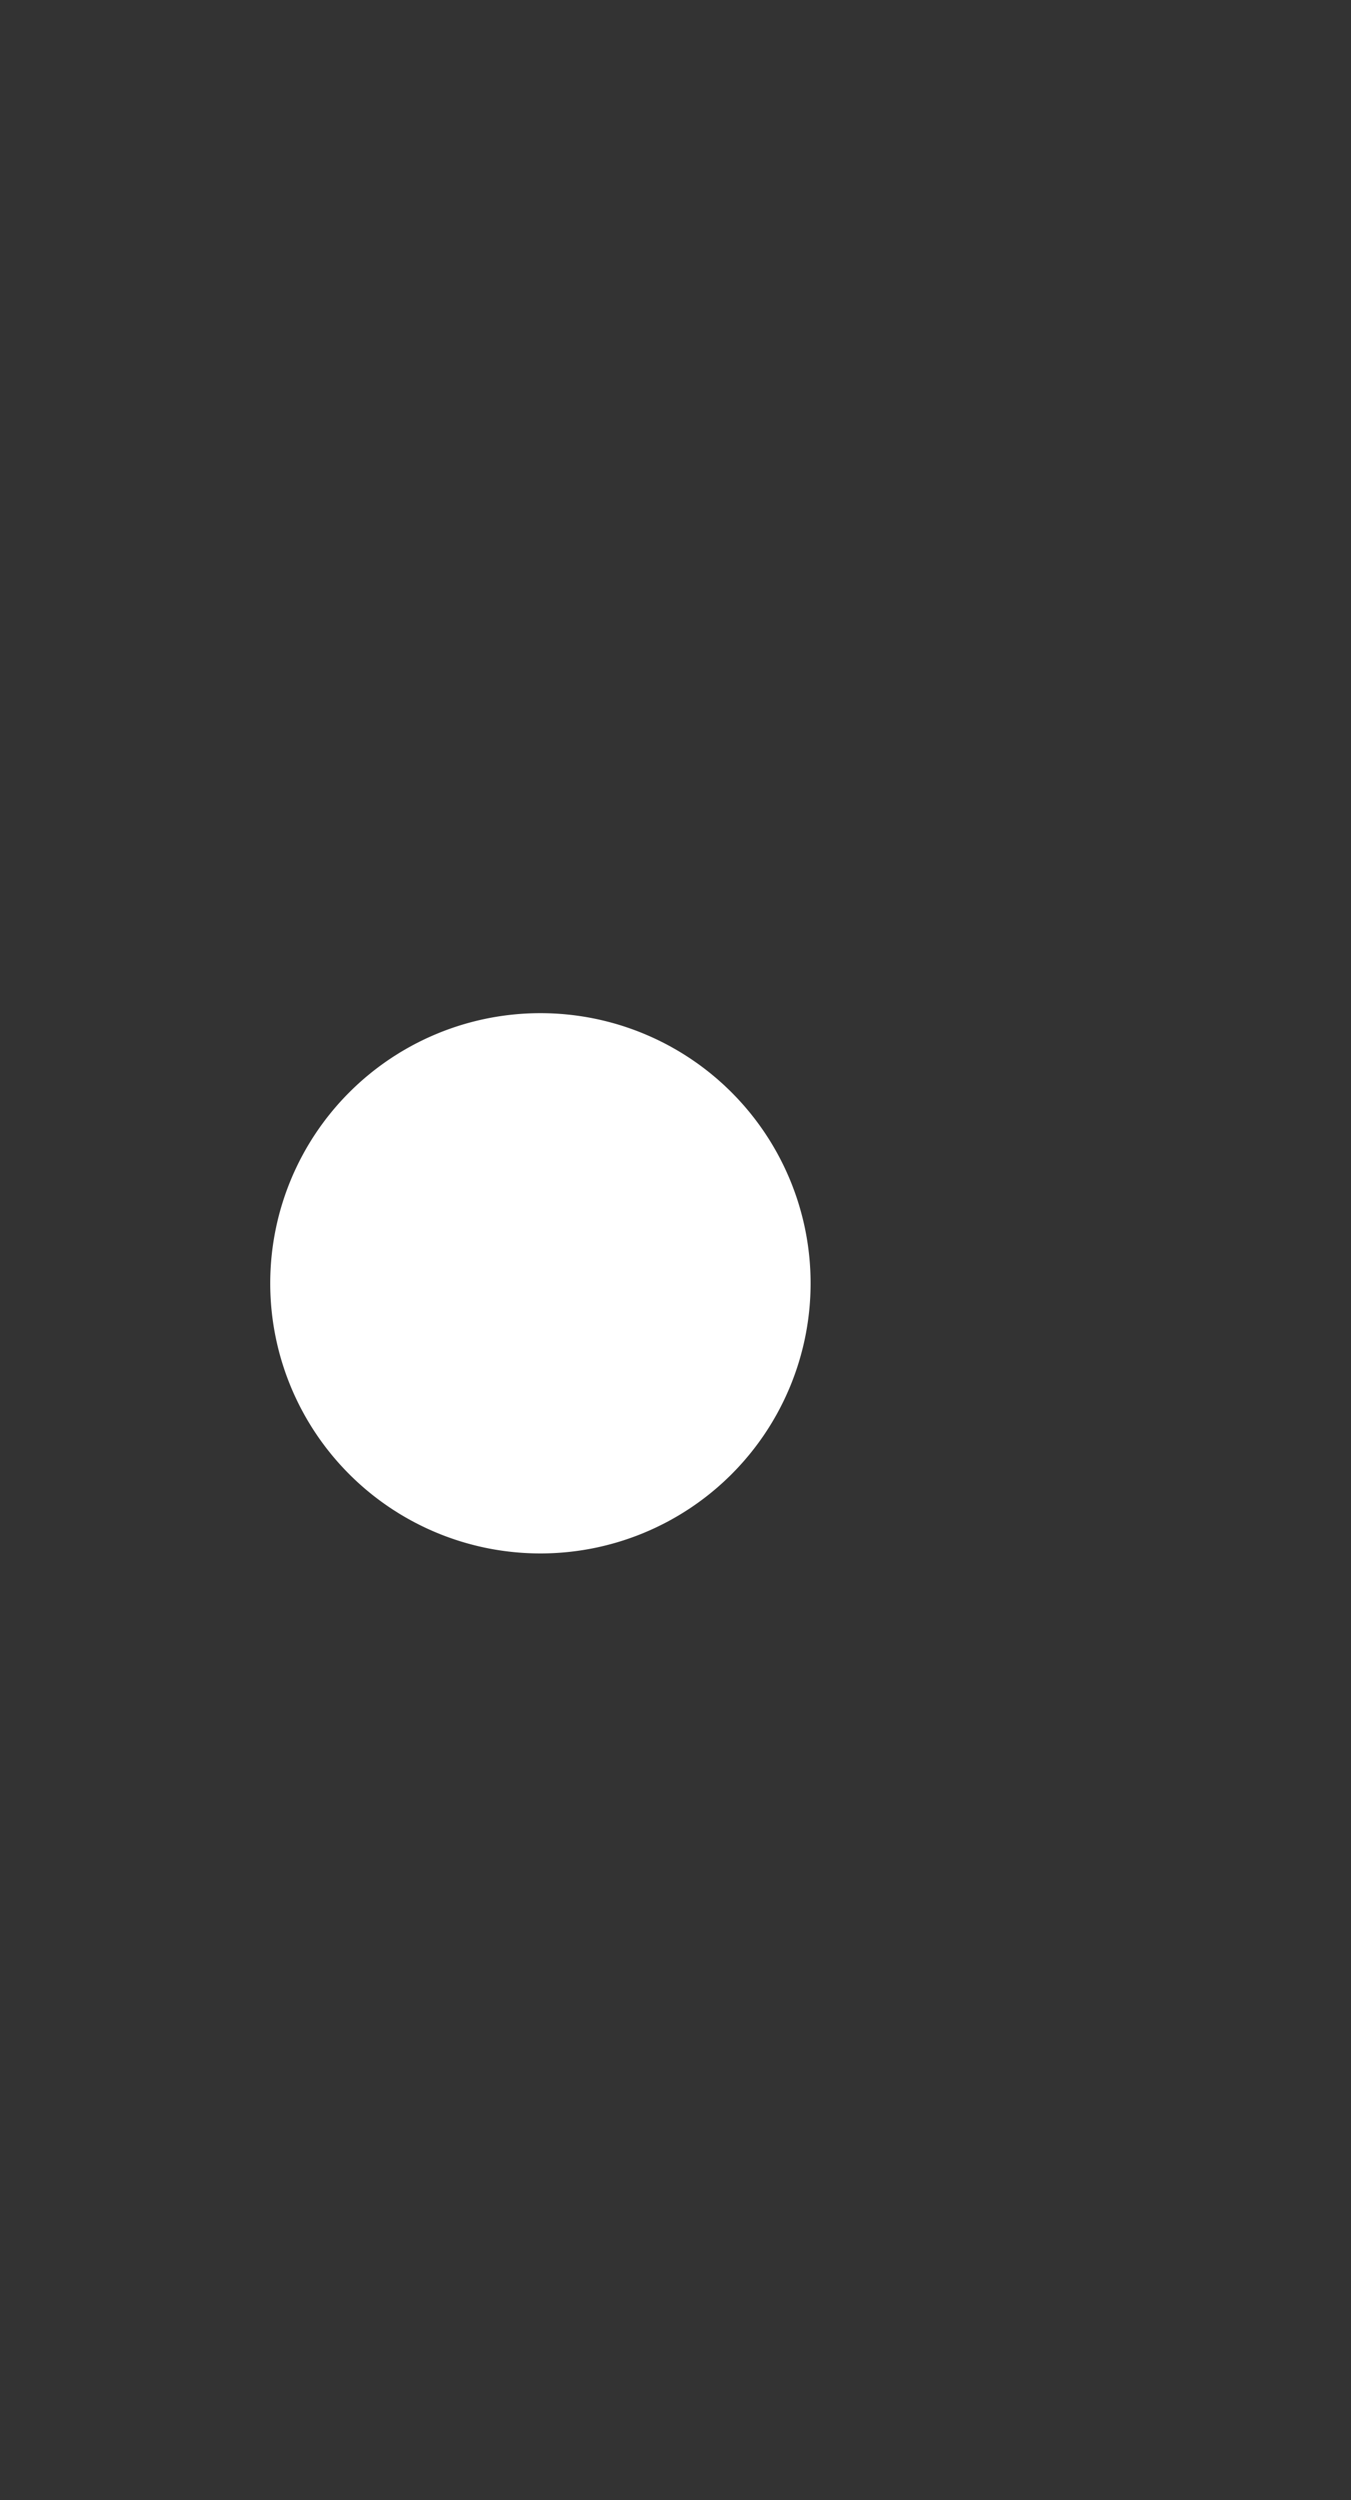 <svg xmlns="http://www.w3.org/2000/svg" xmlns:svg="http://www.w3.org/2000/svg" id="svg2" width="20" height="37" version="1.1"><rect width="100%" height="100%" fill="#333333" stroke="none"/><defs id="defs4"><clipPath id="clipPath4219" clipPathUnits="userSpaceOnUse"><rect id="rect4221" width="20" height="37" x="20" y="1015.362" fill="#f0f" fill-opacity="1" fill-rule="nonzero" stroke="none" stroke-width="1" color="#000" display="inline" enable-background="accumulate" opacity=".12" overflow="visible" visibility="visible" style="marker:none"/></clipPath></defs><g id="layer1" transform="translate(0,-1015.362)"><path id="path3019" fill="#fff" fill-opacity="1" fill-rule="nonzero" stroke="none" stroke-width="12" d="m 15.75,17.031 a 3.906,4.156 0 1 1 -7.812,0 3.906,4.156 0 1 1 7.812,0 z" color="#000" display="inline" enable-background="new" overflow="visible" transform="matrix(1.024,0,0,0.962,-4.128,1017.971)" visibility="visible" style="marker:none"/></g></svg>